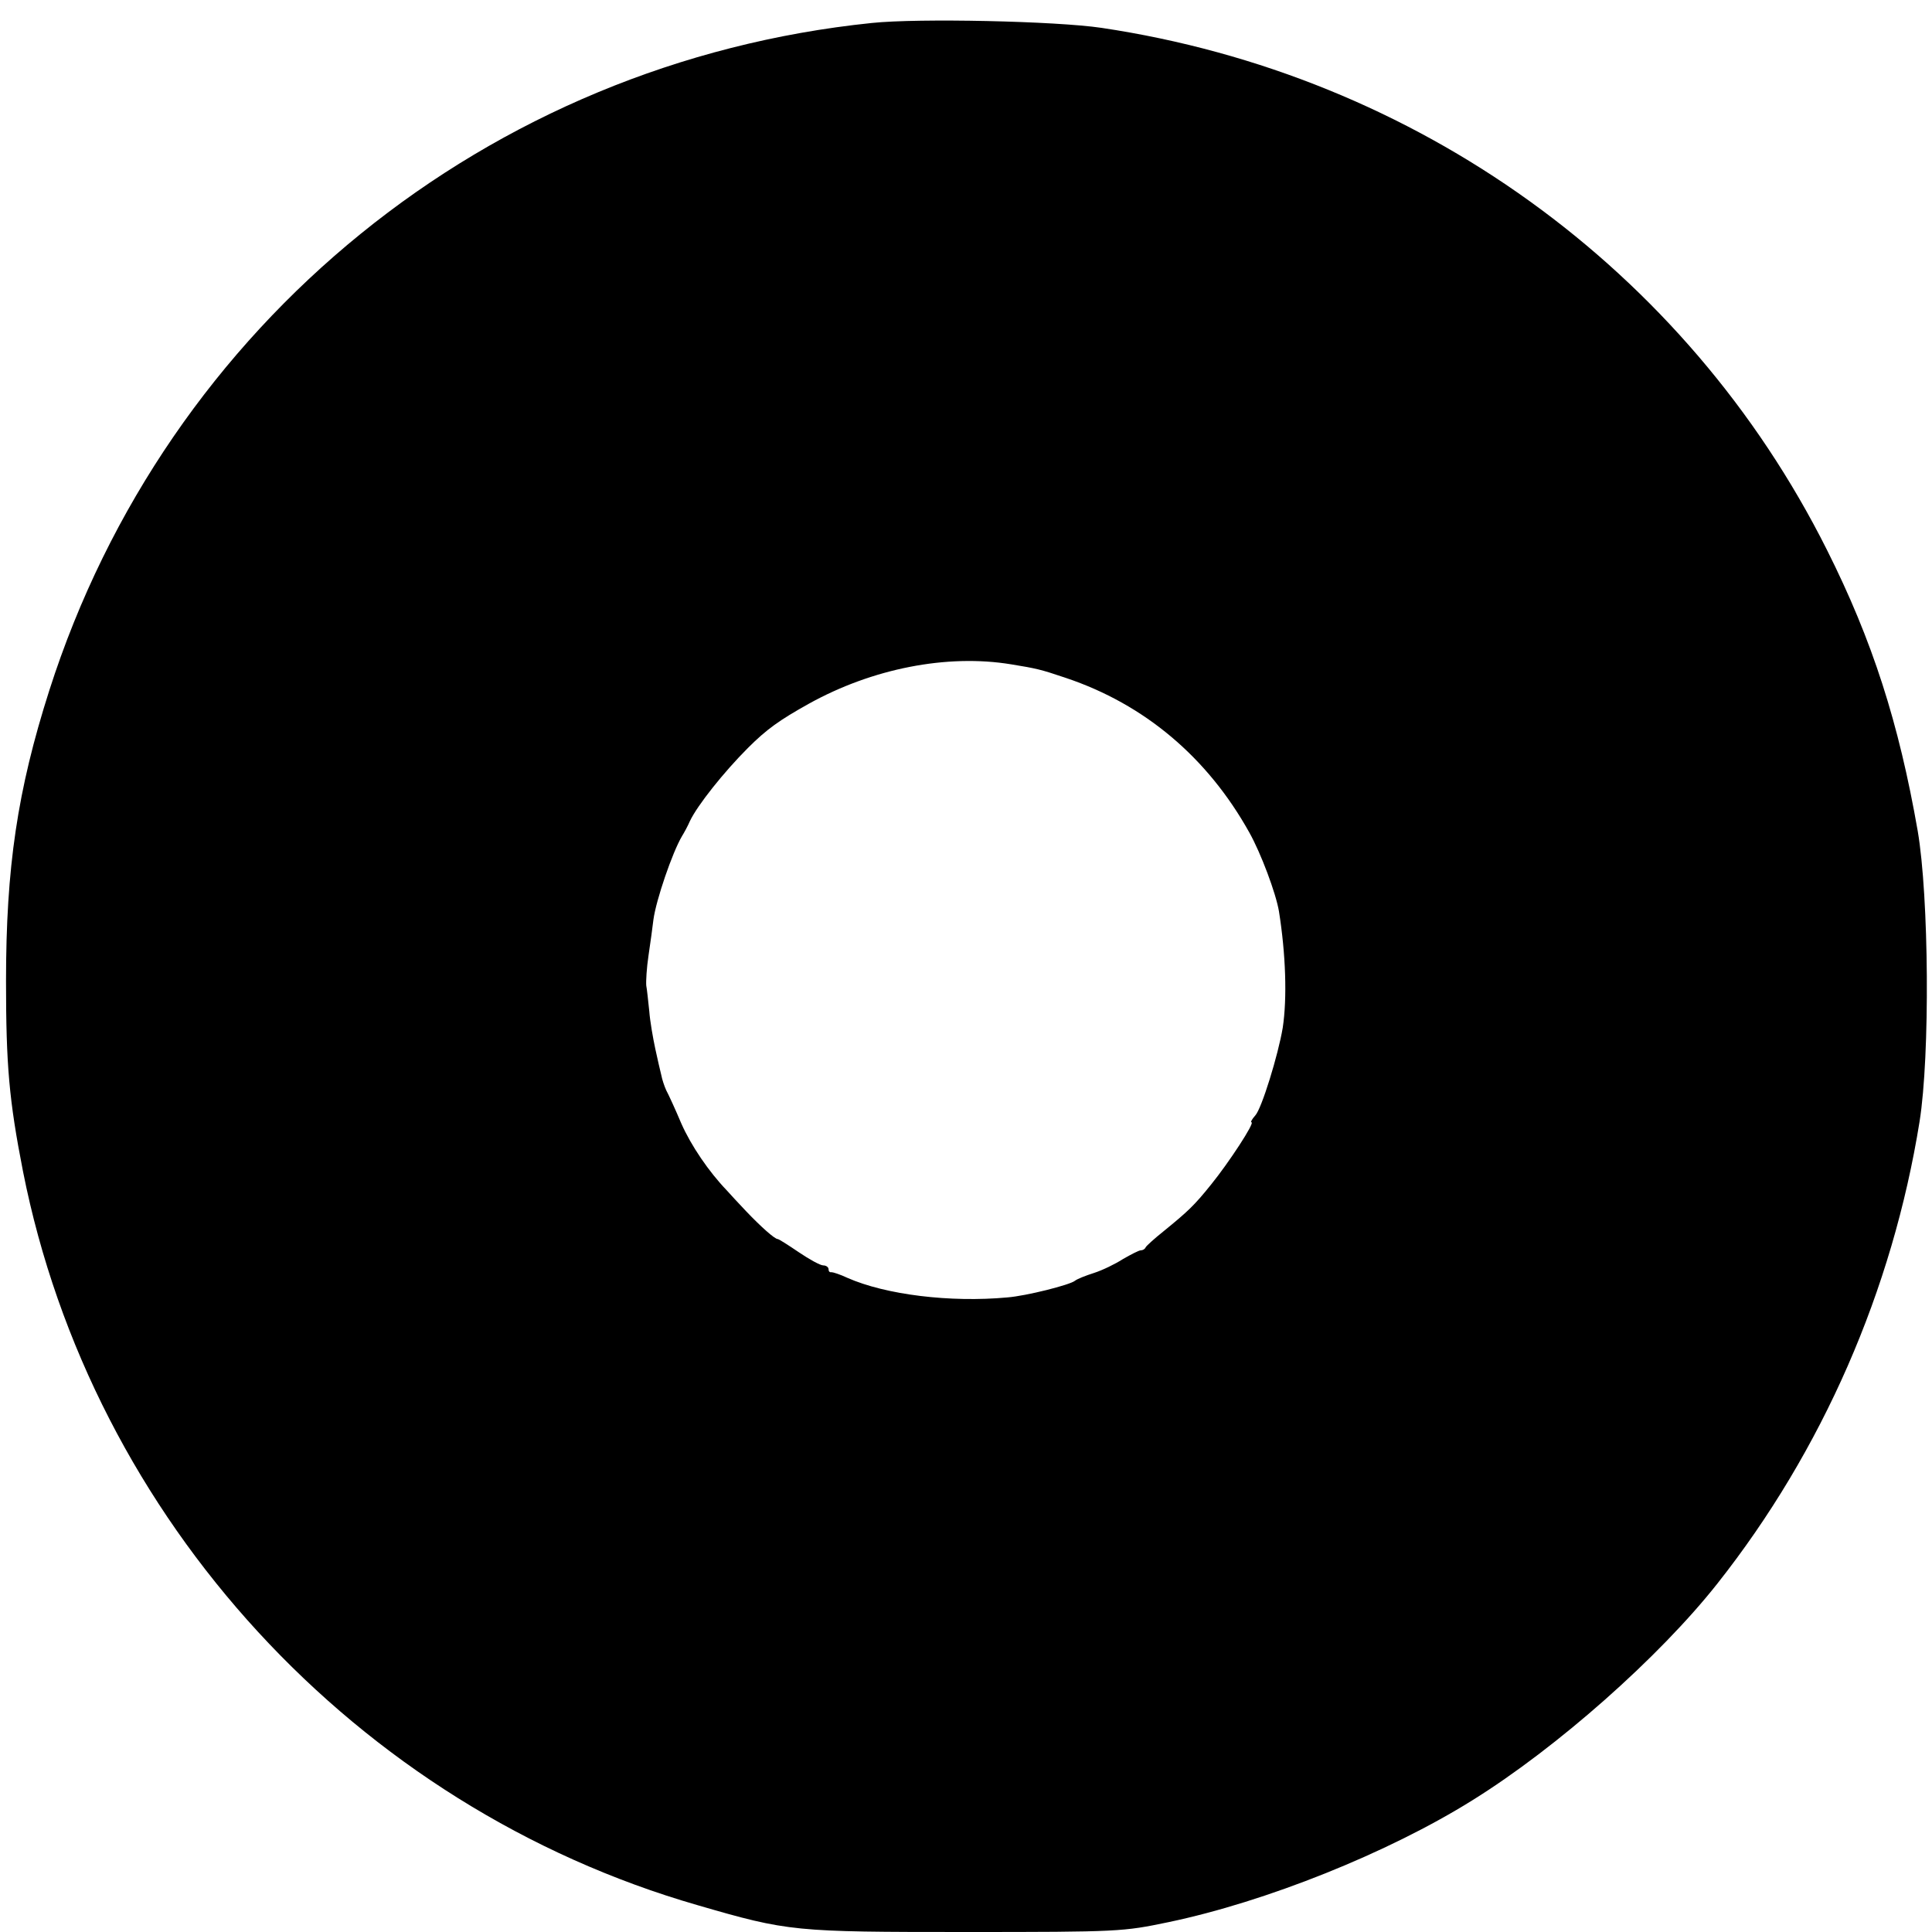 <?xml version="1.0" standalone="no"?>
<!DOCTYPE svg PUBLIC "-//W3C//DTD SVG 20010904//EN"
 "http://www.w3.org/TR/2001/REC-SVG-20010904/DTD/svg10.dtd">
<svg version="1.0" xmlns="http://www.w3.org/2000/svg"
 width="513pt" height="513pt" viewBox="0 0 513 513"
 preserveAspectRatio="xMidYMid meet">
<g transform="translate(0,513) scale(0.1,-0.1)"
fill="#000000" stroke="none">
<path d="M2315 5069 c-1019 -105 -1872 -797 -2184 -1772 -85 -266 -115 -471
-115 -772 0 -223 8 -316 45 -505 183 -925 885 -1688 1792 -1949 241 -70 255
-71 712 -71 407 0 417 1 537 26 259 54 584 184 808 324 225 140 496 380 650
575 279 353 465 779 537 1227 28 176 25 597 -5 772 -50 286 -120 505 -241 746
-374 746 -1089 1261 -1926 1386 -121 18 -486 26 -610 13z m370 -1703 c67 -11
77 -13 145 -36 209 -70 376 -211 487 -410 31 -55 71 -162 79 -210 18 -113 22
-230 10 -309 -12 -72 -56 -215 -73 -233 -9 -10 -13 -18 -10 -18 10 0 -60 -107
-107 -165 -45 -56 -61 -71 -126 -124 -25 -20 -46 -39 -48 -43 -2 -5 -8 -8 -13
-8 -5 0 -26 -11 -47 -23 -20 -13 -55 -30 -77 -37 -22 -7 -45 -16 -51 -21 -14
-11 -129 -40 -179 -44 -152 -14 -323 7 -425 52 -19 9 -38 15 -42 15 -5 -1 -8
2 -8 8 0 5 -6 10 -14 10 -8 0 -37 16 -65 35 -28 19 -53 35 -56 35 -8 0 -45 33
-84 74 -20 21 -43 46 -51 55 -48 50 -95 119 -121 178 -16 38 -34 77 -40 88 -5
11 -11 29 -13 40 -3 11 -10 43 -16 70 -6 28 -14 73 -16 100 -3 28 -6 58 -8 68
-1 11 1 47 6 80 5 34 11 77 13 95 7 52 50 178 76 222 5 8 15 26 21 40 20 42
90 130 154 194 50 50 84 74 161 117 169 94 368 133 538 105z"/>
</g>
</svg>
